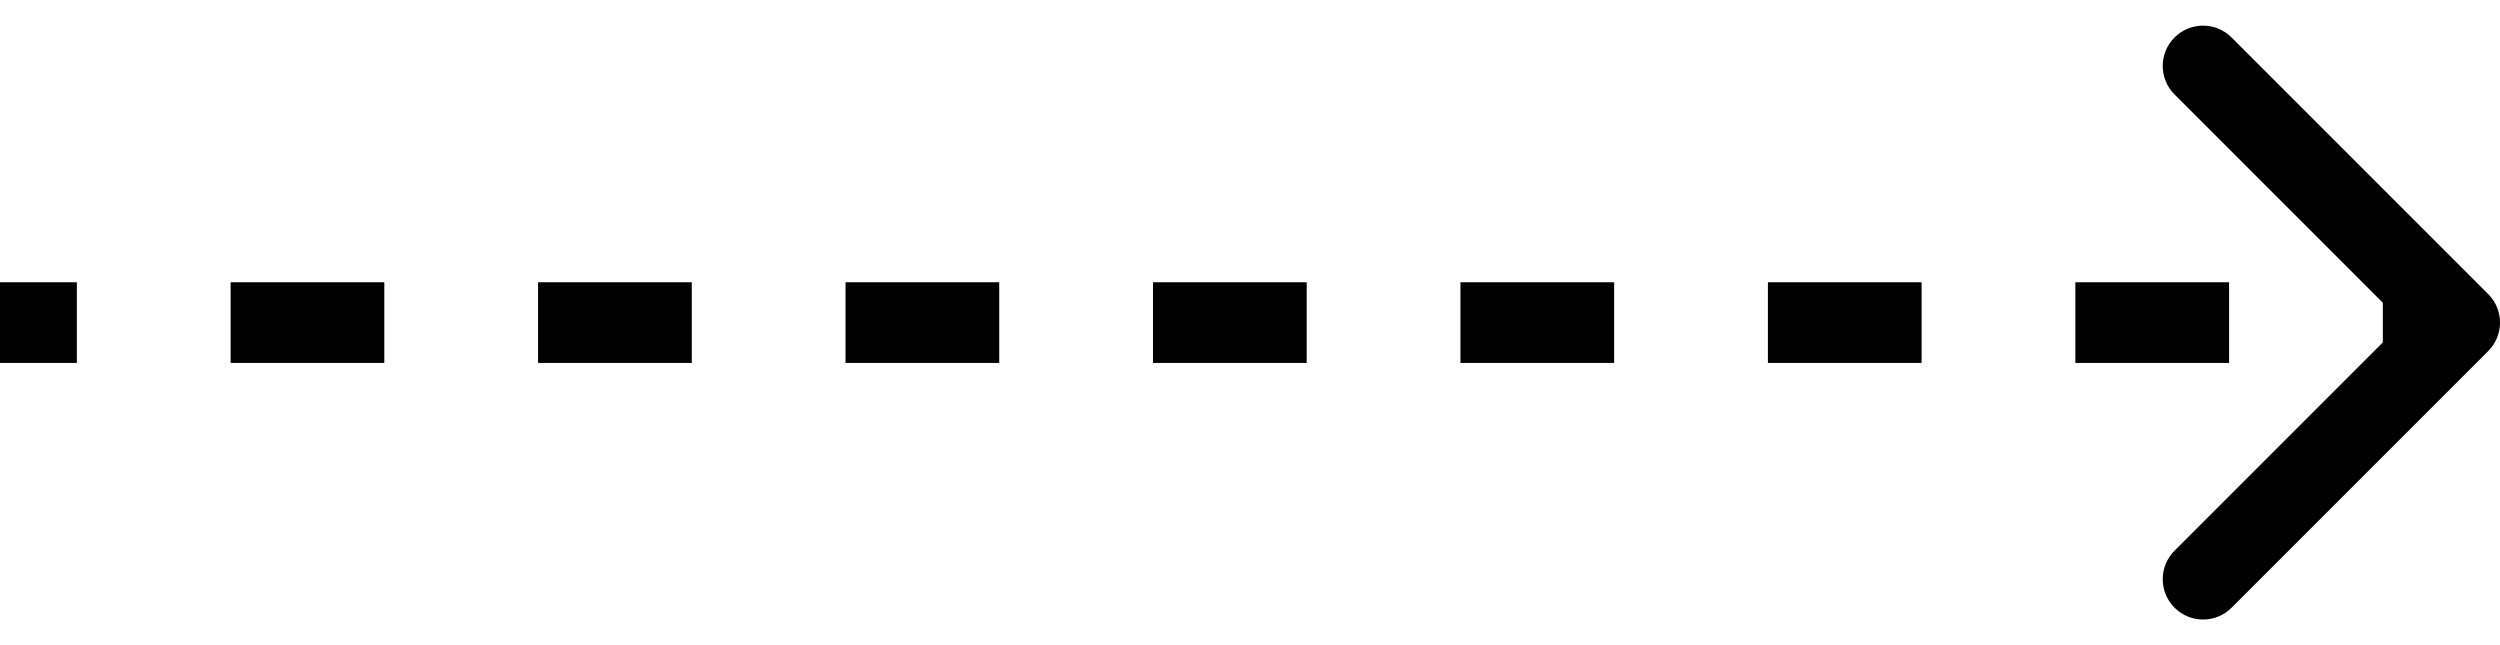 <svg width="62" height="16" viewBox="0 0 62 16" fill="none" xmlns="http://www.w3.org/2000/svg">
<path d="M61.354 8.354C61.549 8.158 61.549 7.842 61.354 7.646L58.172 4.464C57.976 4.269 57.66 4.269 57.465 4.464C57.269 4.66 57.269 4.976 57.465 5.172L60.293 8L57.465 10.828C57.269 11.024 57.269 11.34 57.465 11.536C57.66 11.731 57.976 11.731 58.172 11.536L61.354 8.354ZM0 8.5H1.906V7.5H0V8.5ZM5.719 8.5H9.531V7.5H5.719V8.5ZM13.344 8.5H17.156V7.5H13.344V8.5ZM20.969 8.5H24.781V7.5H20.969V8.5ZM28.594 8.5H32.406V7.5H28.594V8.5ZM36.219 8.5H40.031V7.5H36.219V8.5ZM43.844 8.5H47.656V7.5H43.844V8.5ZM51.469 8.5H55.281V7.5H51.469V8.5ZM59.094 8.5H61V7.5H59.094V8.5ZM61.707 8.707C62.098 8.317 62.098 7.683 61.707 7.293L55.343 0.929C54.953 0.538 54.319 0.538 53.929 0.929C53.538 1.319 53.538 1.953 53.929 2.343L59.586 8L53.929 13.657C53.538 14.047 53.538 14.681 53.929 15.071C54.319 15.462 54.953 15.462 55.343 15.071L61.707 8.707ZM0 9H1.906V7H0V9ZM5.719 9H9.531V7H5.719V9ZM13.344 9H17.156V7H13.344V9ZM20.969 9H24.781V7H20.969V9ZM28.594 9H32.406V7H28.594V9ZM36.219 9H40.031V7H36.219V9ZM43.844 9H47.656V7H43.844V9ZM51.469 9H55.281V7H51.469V9ZM59.094 9H61V7H59.094V9Z" fill="black"/>
</svg>
